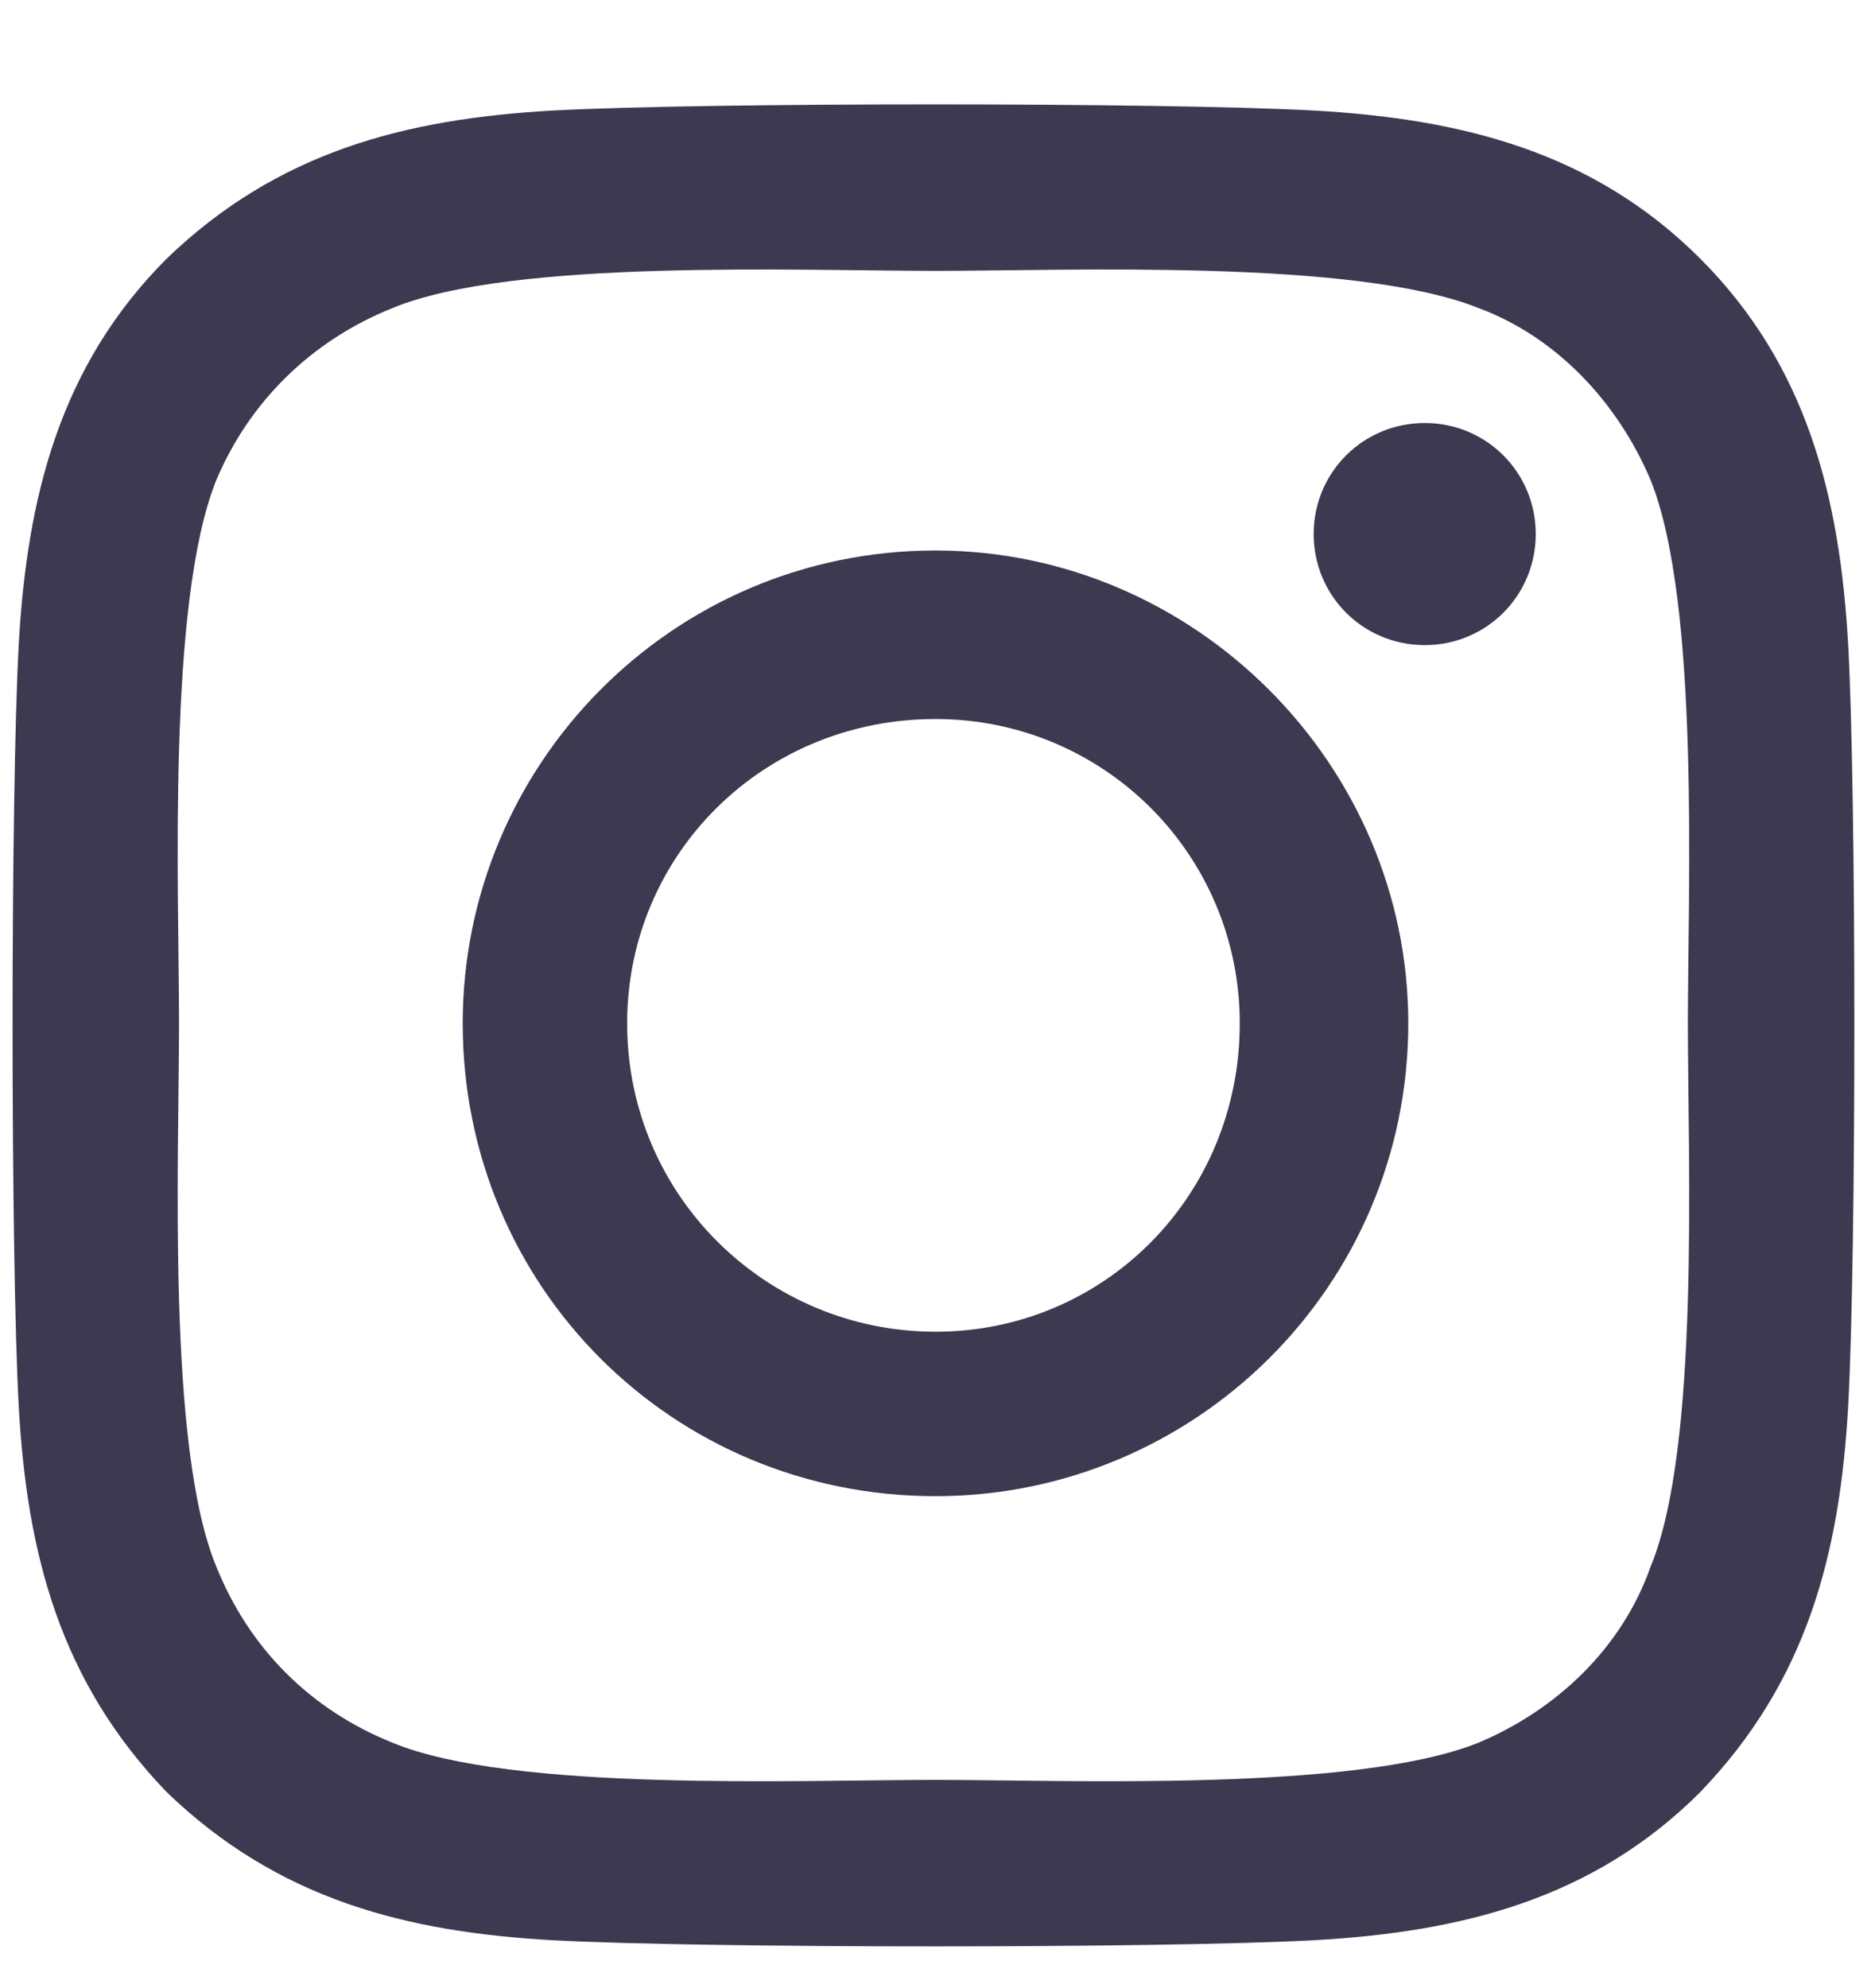 <svg width="16" height="17" viewBox="0 0 16 17" fill="none" xmlns="http://www.w3.org/2000/svg">
<path d="M8 4.707C5.75 4.707 3.957 6.535 3.957 8.75C3.957 11 5.75 12.793 8 12.793C10.215 12.793 12.043 11 12.043 8.75C12.043 6.535 10.215 4.707 8 4.707ZM8 11.387C6.559 11.387 5.363 10.227 5.363 8.75C5.363 7.309 6.523 6.148 8 6.148C9.441 6.148 10.602 7.309 10.602 8.75C10.602 10.227 9.441 11.387 8 11.387ZM13.133 4.566C13.133 5.094 12.711 5.516 12.184 5.516C11.656 5.516 11.234 5.094 11.234 4.566C11.234 4.039 11.656 3.617 12.184 3.617C12.711 3.617 13.133 4.039 13.133 4.566ZM15.805 5.516C15.734 4.25 15.453 3.125 14.539 2.211C13.625 1.297 12.5 1.016 11.234 0.945C9.934 0.875 6.031 0.875 4.73 0.945C3.465 1.016 2.375 1.297 1.426 2.211C0.512 3.125 0.23 4.25 0.16 5.516C0.09 6.816 0.09 10.719 0.16 12.02C0.23 13.285 0.512 14.375 1.426 15.324C2.375 16.238 3.465 16.52 4.73 16.59C6.031 16.66 9.934 16.66 11.234 16.59C12.5 16.52 13.625 16.238 14.539 15.324C15.453 14.375 15.734 13.285 15.805 12.02C15.875 10.719 15.875 6.816 15.805 5.516ZM14.117 13.391C13.871 14.094 13.309 14.621 12.641 14.902C11.586 15.324 9.125 15.219 8 15.219C6.84 15.219 4.379 15.324 3.359 14.902C2.656 14.621 2.129 14.094 1.848 13.391C1.426 12.371 1.531 9.91 1.531 8.75C1.531 7.625 1.426 5.164 1.848 4.109C2.129 3.441 2.656 2.914 3.359 2.633C4.379 2.211 6.84 2.316 8 2.316C9.125 2.316 11.586 2.211 12.641 2.633C13.309 2.879 13.836 3.441 14.117 4.109C14.539 5.164 14.434 7.625 14.434 8.75C14.434 9.91 14.539 12.371 14.117 13.391Z" fill="#3C3950"/>
</svg>

